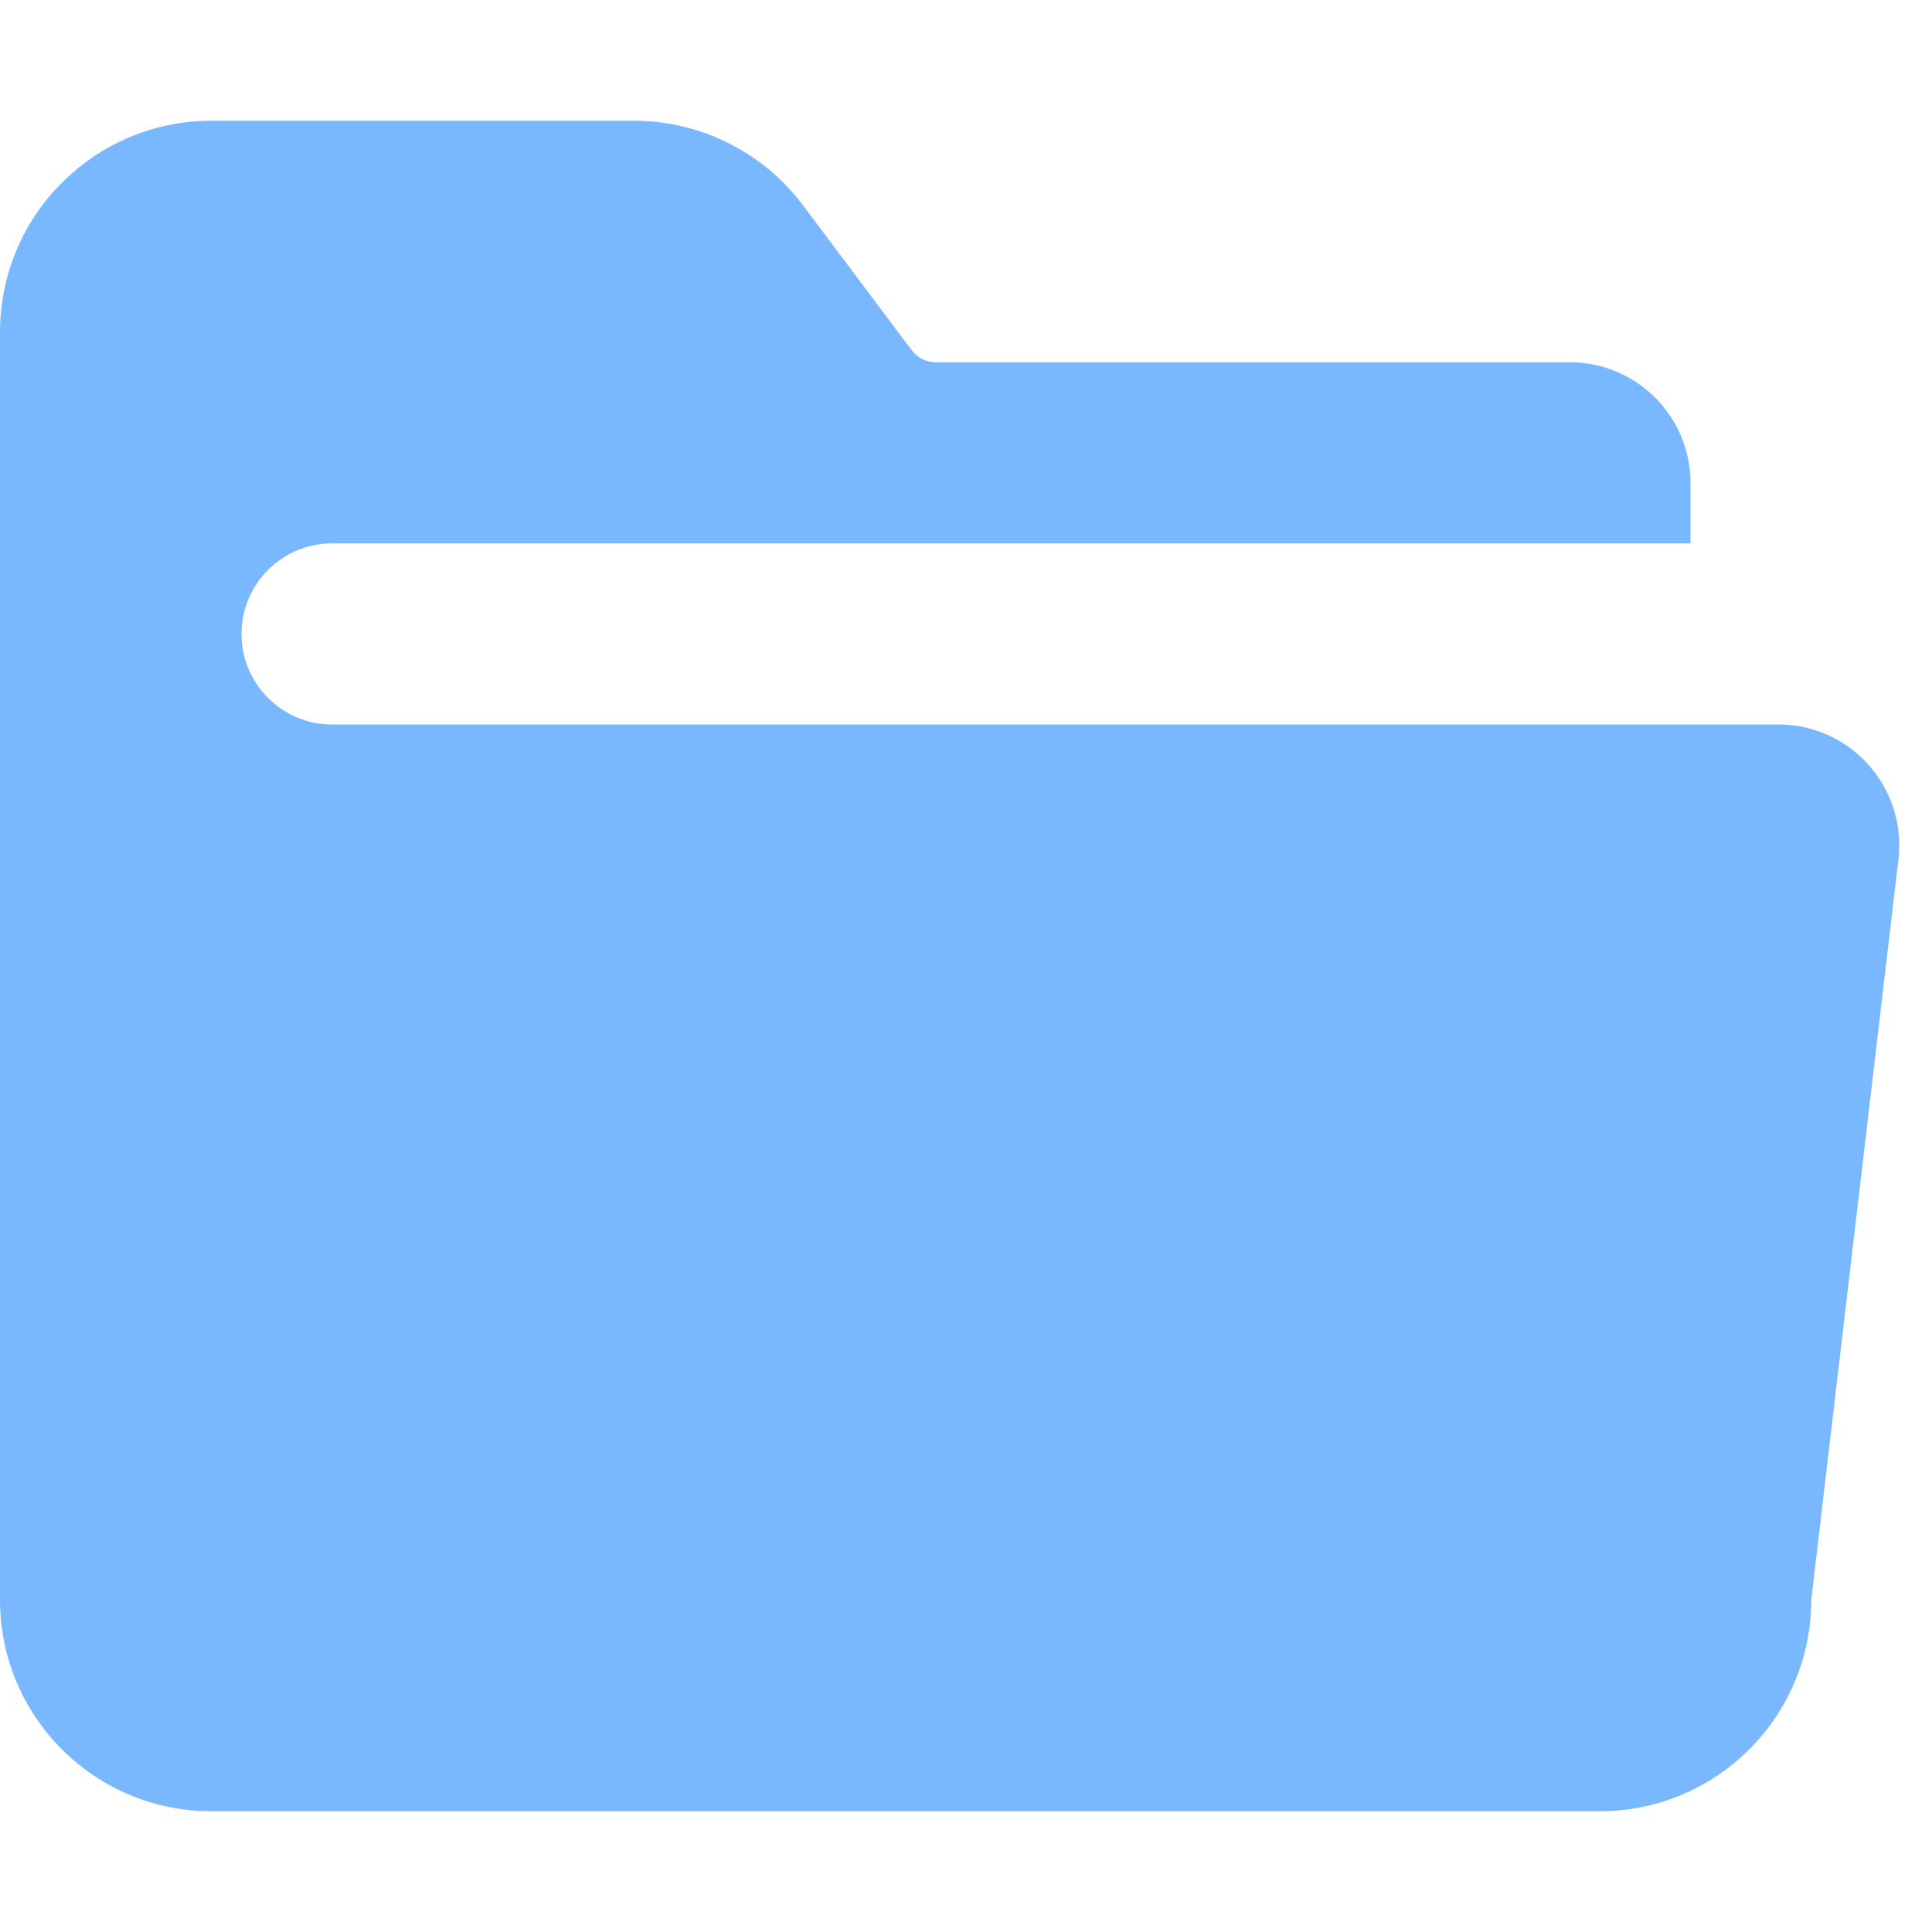 <svg width="16" height="16" viewBox="0 0 16 16" fill="none" xmlns="http://www.w3.org/2000/svg">
<path d="M0.513 1.513C0.841 1.184 1.286 1 1.75 1H5.25C5.8 1 6.32 1.26 6.65 1.7L7.55 2.9C7.573 2.931 7.603 2.956 7.638 2.974C7.673 2.991 7.711 3 7.75 3H13C13.552 3 14 3.448 14 4V4.5H2.75C2.336 4.5 2 4.836 2 5.25C2 5.664 2.336 6 2.75 6H14.728C15.327 6 15.791 6.522 15.722 7.117L15 13.25C15 13.714 14.816 14.159 14.487 14.487C14.159 14.816 13.714 15 13.25 15H1.75C0.784 15 0 14.216 0 13.25V2.75C0 2.286 0.184 1.841 0.513 1.513Z" fill="#79B8FF"/>
</svg>
